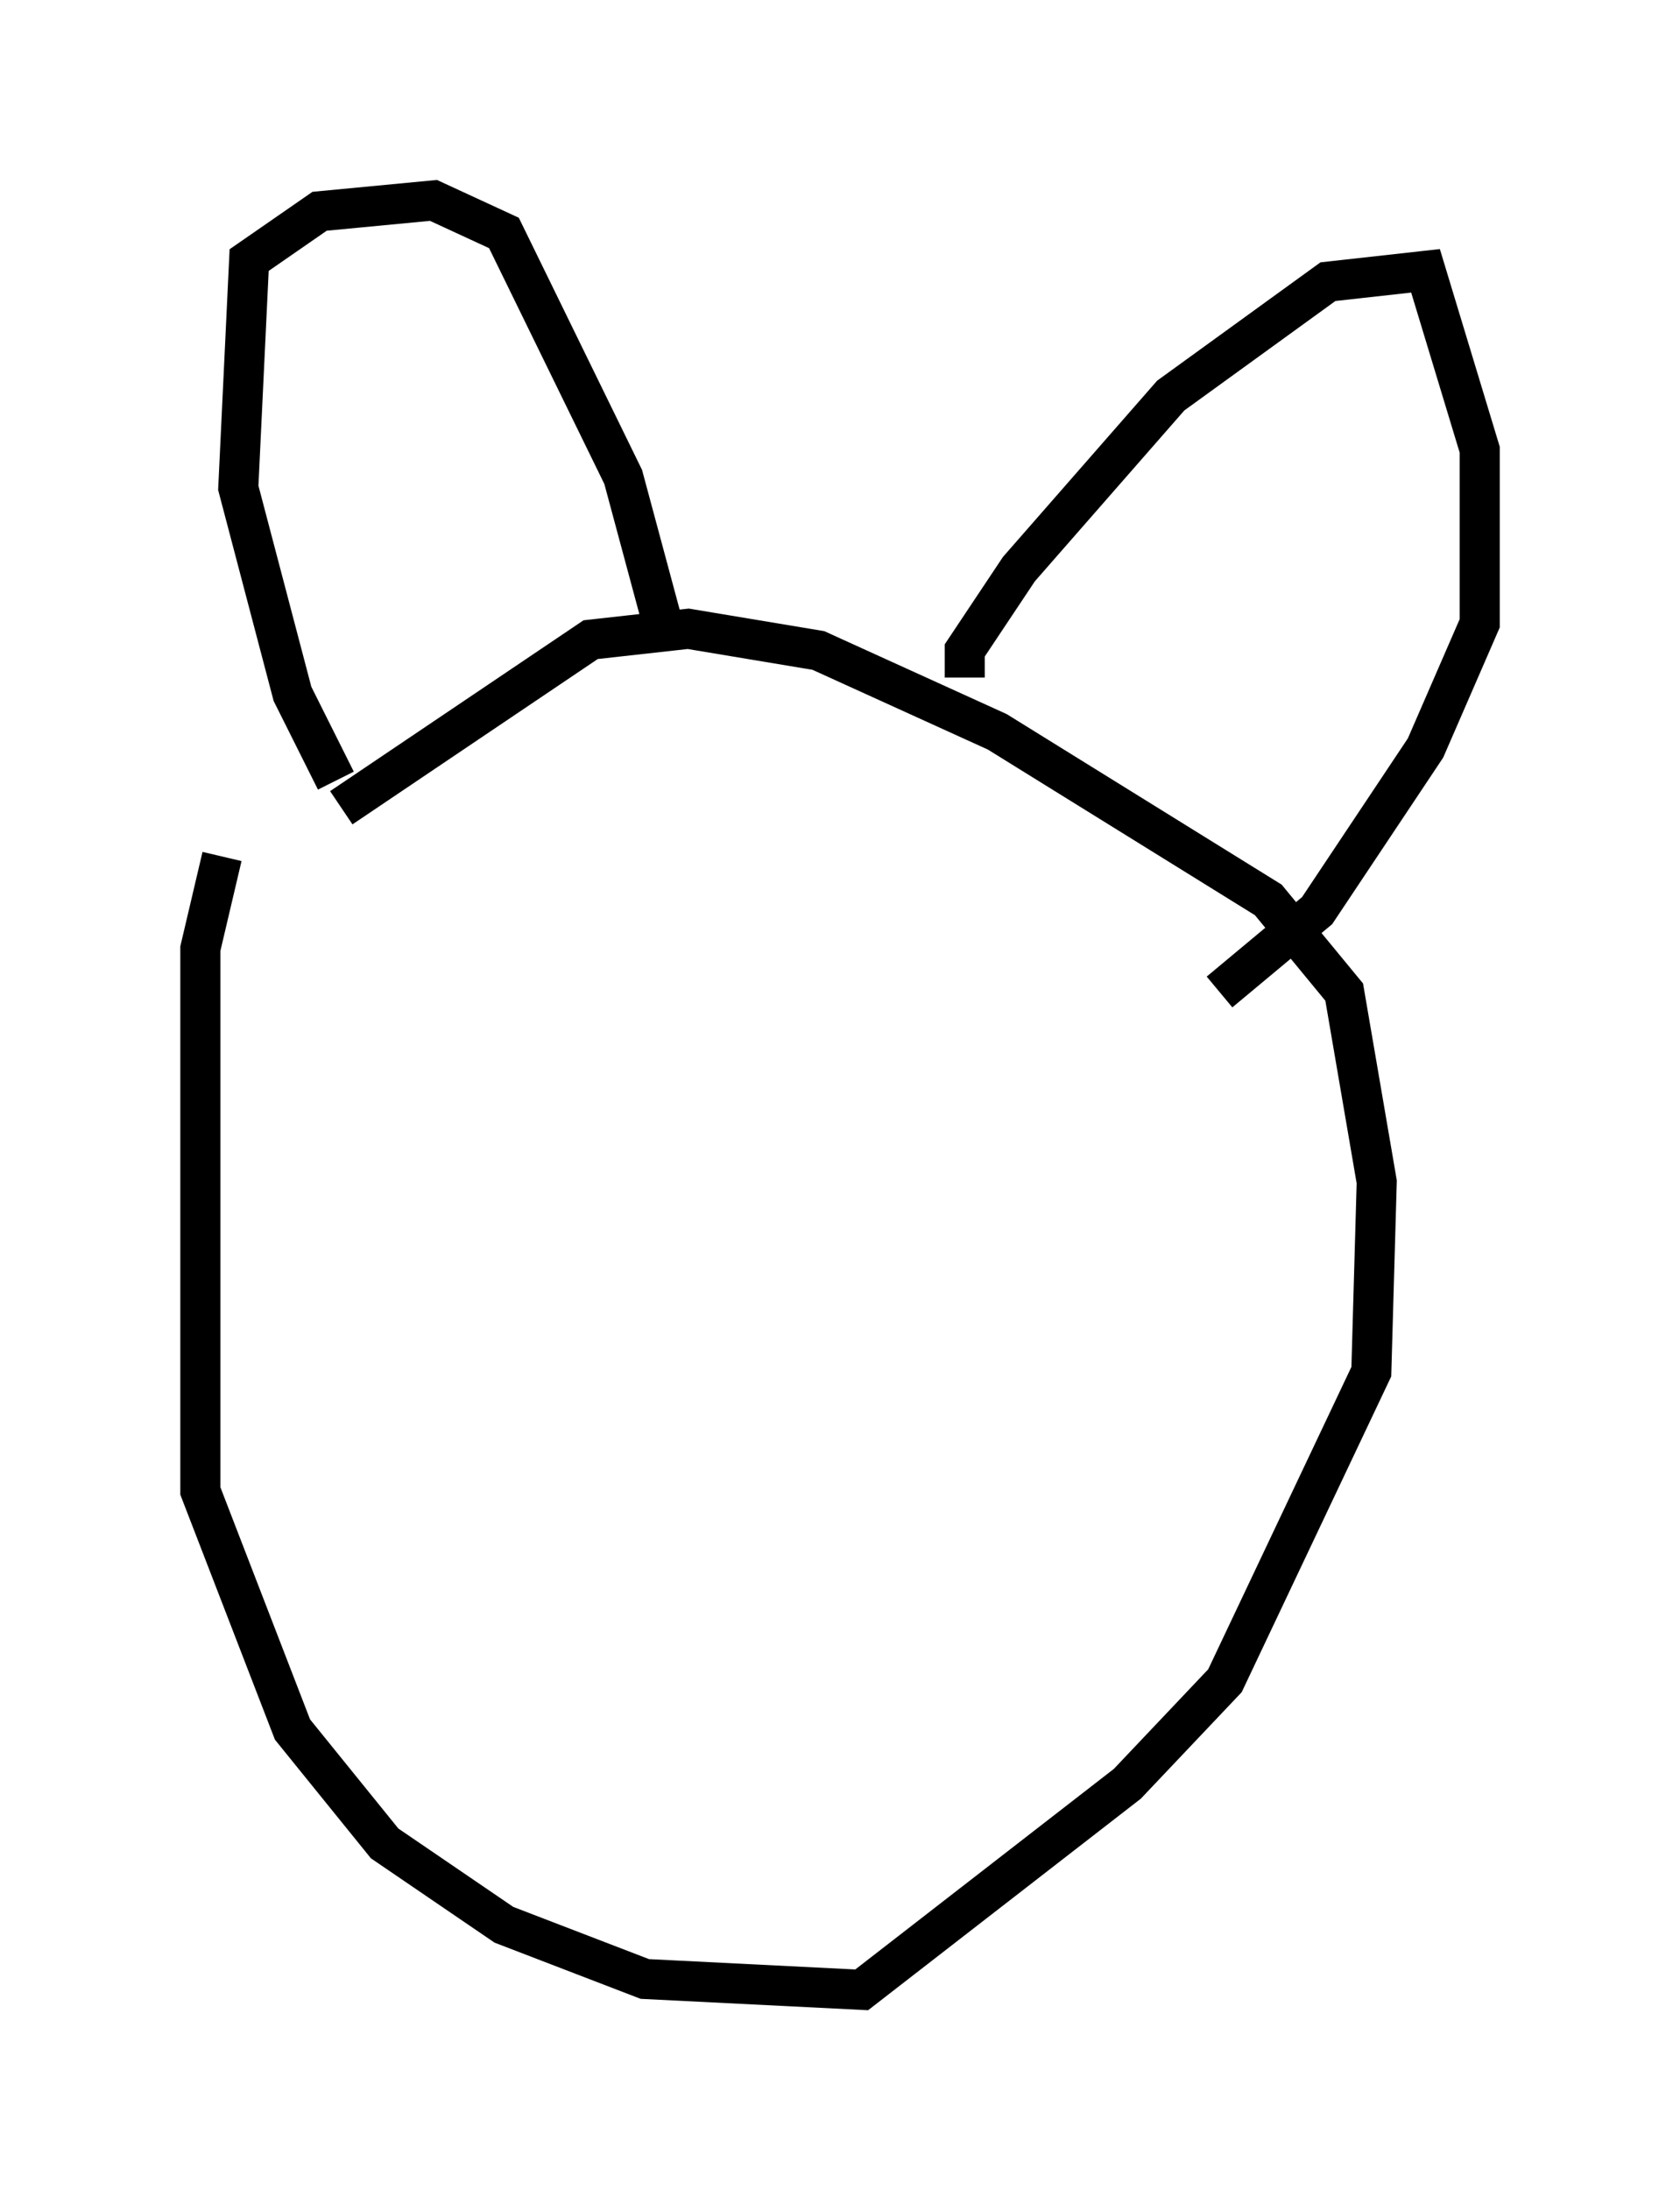 <?xml version="1.0" encoding="utf-8" ?>
<svg baseProfile="full" height="54.654" version="1.1" width="41.935" xmlns="http://www.w3.org/2000/svg" xmlns:ev="http://www.w3.org/2001/xml-events" xmlns:xlink="http://www.w3.org/1999/xlink"><defs /><rect fill="white" height="54.654" width="41.935" x="0" y="0" /><path d="M7.436, 19.073 m-1.894, 2.3 l-0.541, 2.3 0.0, 13.532 l2.3, 5.954 2.3, 2.842 l2.977, 2.03 3.518, 1.353 l5.413, 0.271 6.631, -5.142 l2.436, -2.571 3.654, -7.713 l0.135, -4.736 -0.812, -4.736 l-1.894, -2.3 -6.766, -4.195 l-4.465, -2.03 -3.248, -0.541 l-2.436, 0.271 -6.225, 4.195 m-0.135, -0.677 l-1.083, -2.165 -1.353, -5.142 l0.271, -5.683 1.759, -1.218 l2.842, -0.271 1.759, 0.812 l2.977, 6.089 0.947, 3.518 m7.578, 1.488 l0.0, -0.677 1.353, -2.03 l3.789, -4.33 3.924, -2.842 l2.436, -0.271 1.353, 4.465 l0.0, 4.33 -1.353, 3.112 l-2.706, 4.059 -2.436, 2.03 " fill="none" stroke="black" stroke-width="1" /></svg>